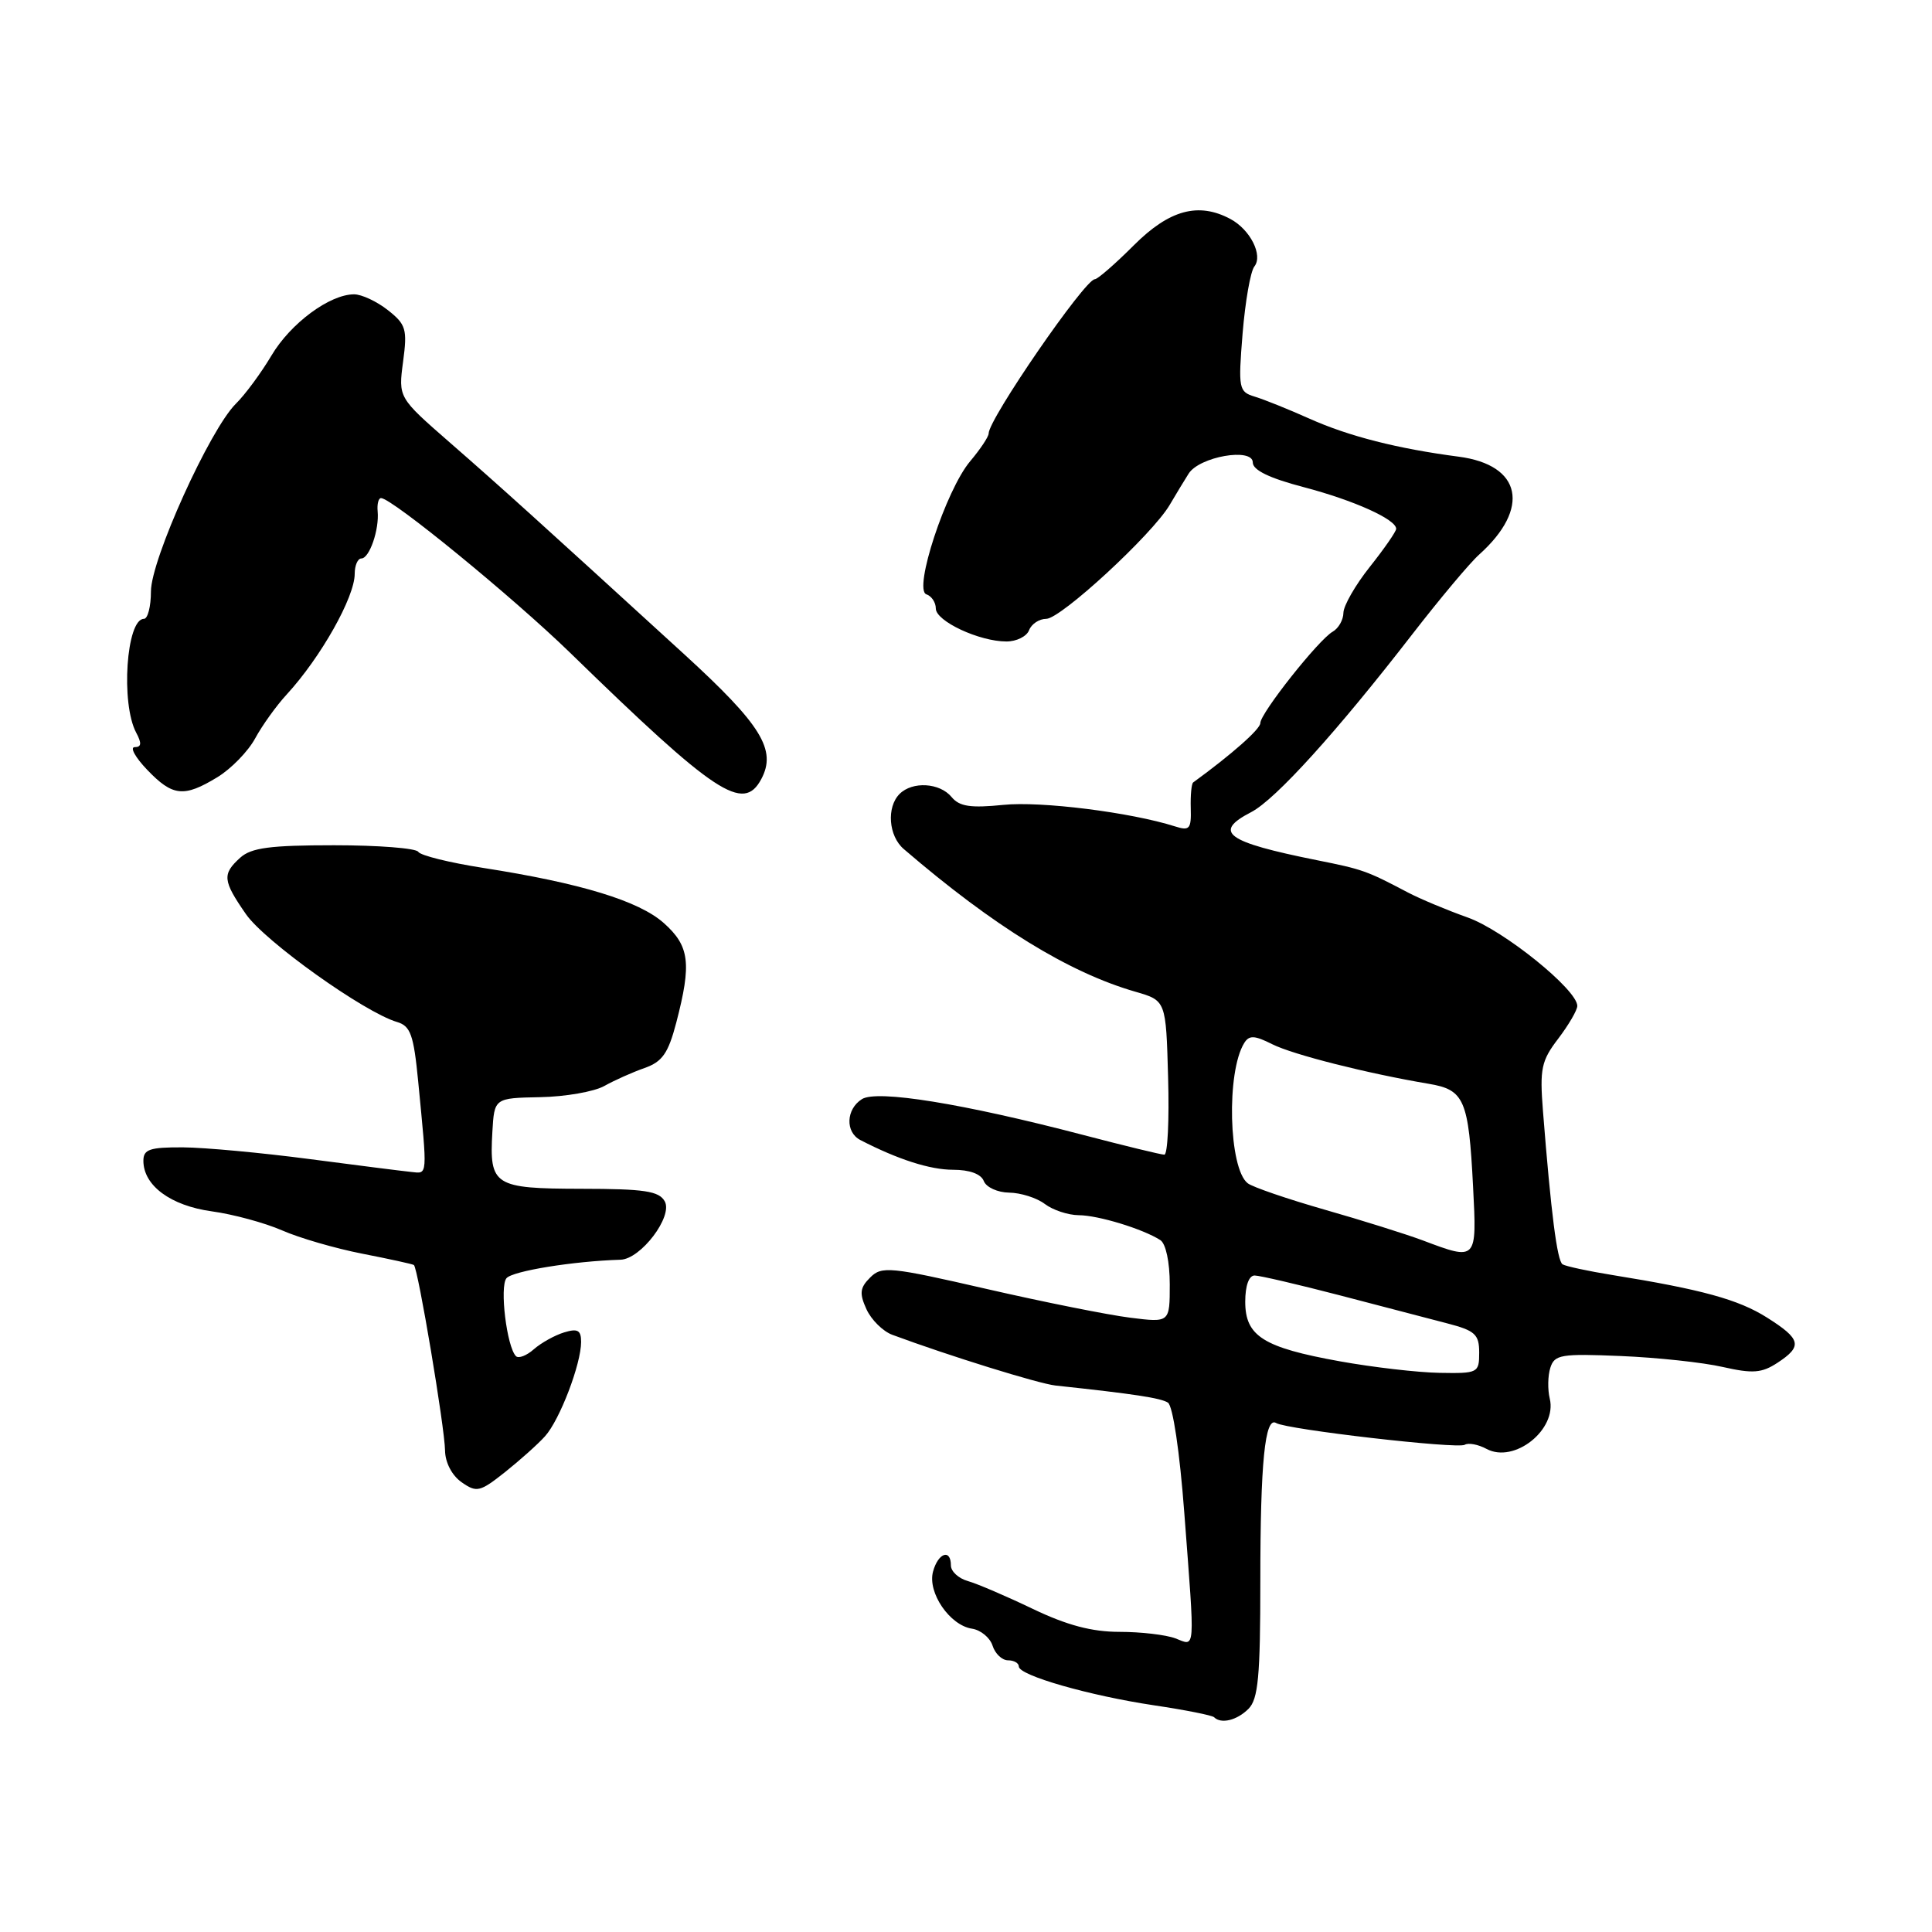 <?xml version="1.0" encoding="UTF-8" standalone="no"?>
<!DOCTYPE svg PUBLIC "-//W3C//DTD SVG 1.1//EN" "http://www.w3.org/Graphics/SVG/1.1/DTD/svg11.dtd" >
<svg xmlns="http://www.w3.org/2000/svg" xmlns:xlink="http://www.w3.org/1999/xlink" version="1.1" viewBox="0 0 256 256">
 <g >
 <path fill="currentColor"
d=" M 165.43 226.43 C 166.72 225.14 167.00 222.13 167.00 209.55 C 167.00 193.78 167.61 187.64 169.10 188.56 C 170.48 189.41 193.15 192.03 194.09 191.44 C 194.57 191.15 195.87 191.39 196.98 191.99 C 200.66 193.96 206.35 189.42 205.35 185.32 C 205.06 184.12 205.09 182.28 205.43 181.23 C 205.98 179.49 206.86 179.35 214.77 179.68 C 219.57 179.88 225.65 180.53 228.27 181.13 C 232.25 182.03 233.44 181.94 235.52 180.58 C 238.88 178.38 238.66 177.44 234.13 174.58 C 230.35 172.19 225.49 170.86 213.66 168.95 C 210.44 168.43 207.47 167.79 207.05 167.53 C 206.33 167.08 205.52 160.78 204.45 147.21 C 204.01 141.61 204.23 140.56 206.48 137.62 C 207.86 135.80 209.00 133.85 209.00 133.29 C 209.00 131.14 199.24 123.26 194.47 121.57 C 191.74 120.60 188.15 119.10 186.50 118.23 C 181.09 115.38 180.56 115.19 174.50 113.98 C 162.45 111.56 160.66 110.26 165.79 107.61 C 169.01 105.94 177.12 96.99 187.17 84.00 C 190.79 79.33 194.75 74.60 195.98 73.50 C 202.84 67.35 201.64 61.60 193.27 60.51 C 185.18 59.45 178.72 57.81 173.50 55.47 C 170.75 54.24 167.50 52.93 166.27 52.56 C 164.14 51.91 164.06 51.53 164.65 44.19 C 165.00 39.96 165.69 35.97 166.21 35.31 C 167.38 33.83 165.67 30.43 163.04 29.02 C 158.80 26.75 154.94 27.80 150.24 32.50 C 147.76 34.98 145.44 37.00 145.07 37.00 C 143.76 37.00 131.00 55.53 131.00 57.44 C 131.00 57.87 129.90 59.52 128.55 61.12 C 125.34 64.93 120.99 78.16 122.75 78.75 C 123.44 78.98 124.00 79.83 124.00 80.63 C 124.00 82.31 129.76 85.00 133.36 85.00 C 134.69 85.00 136.05 84.33 136.36 83.50 C 136.68 82.68 137.70 82.00 138.63 82.00 C 140.56 82.00 152.67 70.83 154.98 66.92 C 155.81 65.50 156.95 63.63 157.50 62.76 C 158.93 60.50 166.00 59.27 166.00 61.28 C 166.00 62.29 168.20 63.36 172.75 64.55 C 179.41 66.30 185.00 68.82 185.00 70.07 C 185.00 70.43 183.43 72.69 181.51 75.11 C 179.59 77.52 178.02 80.27 178.01 81.20 C 178.00 82.14 177.36 83.26 176.59 83.70 C 174.72 84.76 167.00 94.51 167.00 95.81 C 167.00 96.61 163.25 99.93 158.10 103.68 C 157.88 103.84 157.73 105.37 157.78 107.09 C 157.86 109.85 157.63 110.12 155.69 109.50 C 149.85 107.64 137.92 106.14 132.96 106.65 C 128.60 107.09 127.13 106.87 126.09 105.61 C 124.52 103.71 120.90 103.50 119.20 105.20 C 117.45 106.95 117.73 110.77 119.75 112.50 C 131.68 122.75 141.61 128.86 150.45 131.41 C 154.50 132.58 154.50 132.58 154.78 142.79 C 154.94 148.41 154.72 153.00 154.28 153.00 C 153.85 153.00 149.00 151.82 143.50 150.38 C 127.60 146.22 116.21 144.38 114.21 145.64 C 112.10 146.97 111.98 150.01 114.00 151.06 C 118.99 153.64 123.24 155.00 126.29 155.00 C 128.48 155.00 130.00 155.56 130.36 156.50 C 130.68 157.32 132.19 158.01 133.72 158.03 C 135.25 158.05 137.37 158.72 138.44 159.53 C 139.51 160.34 141.53 161.01 142.94 161.02 C 145.52 161.03 151.44 162.84 153.75 164.32 C 154.48 164.79 155.00 167.23 155.00 170.19 C 155.00 175.26 155.00 175.26 149.75 174.60 C 146.86 174.24 138.30 172.53 130.72 170.79 C 117.92 167.85 116.83 167.74 115.30 169.28 C 113.94 170.63 113.85 171.38 114.81 173.48 C 115.45 174.88 116.99 176.41 118.24 176.87 C 125.70 179.64 137.61 183.34 139.86 183.59 C 150.31 184.71 153.77 185.24 154.75 185.85 C 155.41 186.25 156.32 192.38 156.93 200.52 C 158.35 219.27 158.44 218.12 155.74 217.09 C 154.49 216.62 151.17 216.23 148.35 216.23 C 144.69 216.23 141.39 215.36 136.86 213.19 C 133.36 211.51 129.49 209.85 128.25 209.50 C 127.01 209.15 126.00 208.22 126.00 207.43 C 126.00 205.17 124.30 205.76 123.63 208.25 C 122.88 211.03 125.85 215.37 128.80 215.81 C 129.96 215.99 131.18 217.00 131.52 218.06 C 131.86 219.13 132.78 220.00 133.57 220.00 C 134.36 220.00 135.00 220.37 135.00 220.82 C 135.00 222.00 144.33 224.68 152.96 225.97 C 157.06 226.58 160.62 227.29 160.87 227.54 C 161.80 228.47 163.90 227.96 165.43 226.43 Z  M 72.22 190.31 C 74.17 188.15 77.00 180.74 77.00 177.81 C 77.00 176.26 76.55 176.00 74.75 176.55 C 73.51 176.93 71.71 177.93 70.74 178.78 C 69.78 179.63 68.71 180.04 68.37 179.70 C 67.15 178.48 66.18 170.50 67.11 169.37 C 67.90 168.42 75.95 167.11 82.22 166.92 C 84.91 166.84 89.20 161.18 88.08 159.18 C 87.32 157.82 85.40 157.53 77.04 157.52 C 65.45 157.50 64.83 157.10 65.24 150.00 C 65.50 145.50 65.50 145.50 71.57 145.38 C 74.91 145.32 78.73 144.65 80.07 143.90 C 81.41 143.15 83.80 142.08 85.40 141.52 C 87.76 140.69 88.54 139.58 89.61 135.50 C 91.66 127.64 91.37 125.35 87.96 122.31 C 84.66 119.37 76.95 117.02 64.01 115.00 C 59.58 114.31 55.72 113.36 55.42 112.87 C 55.13 112.39 50.11 112.00 44.27 112.00 C 35.80 112.00 33.29 112.33 31.83 113.65 C 29.42 115.83 29.51 116.69 32.59 121.13 C 35.08 124.73 48.27 134.14 52.61 135.42 C 54.40 135.95 54.81 137.11 55.41 143.27 C 56.65 156.09 56.69 155.52 54.50 155.29 C 53.40 155.18 47.33 154.41 41.00 153.58 C 34.67 152.75 27.14 152.05 24.25 152.03 C 19.84 152.01 19.00 152.29 19.00 153.81 C 19.00 157.09 22.61 159.76 28.07 160.51 C 30.92 160.90 35.10 162.04 37.37 163.03 C 39.64 164.03 44.42 165.42 48.00 166.12 C 51.58 166.82 54.65 167.49 54.84 167.62 C 55.38 167.98 58.93 189.17 58.97 192.19 C 58.99 193.79 59.88 195.50 61.16 196.40 C 63.16 197.80 63.59 197.70 66.91 195.07 C 68.88 193.50 71.28 191.36 72.22 190.31 Z  M 28.81 102.98 C 30.63 101.87 32.88 99.56 33.81 97.84 C 34.74 96.13 36.62 93.50 38.00 92.01 C 42.50 87.11 47.00 79.13 47.00 76.04 C 47.00 74.92 47.40 74.00 47.88 74.00 C 48.95 74.00 50.27 70.17 50.04 67.75 C 49.95 66.79 50.15 66.00 50.49 66.00 C 51.92 66.00 67.97 79.13 75.55 86.50 C 94.84 105.28 98.49 107.69 100.87 103.24 C 102.94 99.37 100.90 96.06 90.68 86.71 C 71.13 68.84 66.26 64.44 59.55 58.59 C 52.78 52.68 52.78 52.68 53.41 47.93 C 53.99 43.61 53.80 42.99 51.39 41.09 C 49.93 39.94 47.92 39.00 46.92 39.00 C 43.69 39.00 38.50 42.84 35.97 47.11 C 34.61 49.40 32.49 52.28 31.25 53.50 C 27.80 56.92 20.00 74.15 20.00 78.37 C 20.00 80.36 19.58 82.00 19.07 82.00 C 16.74 82.00 15.98 93.23 18.05 97.09 C 18.80 98.49 18.74 99.00 17.85 99.00 C 17.18 99.00 17.92 100.35 19.50 102.00 C 22.88 105.53 24.36 105.69 28.81 102.98 Z  M 177.53 180.38 C 167.38 178.55 165.00 177.05 165.00 172.48 C 165.00 170.36 165.49 169.00 166.25 169.01 C 166.94 169.02 172.00 170.20 177.50 171.63 C 183.00 173.07 189.41 174.74 191.75 175.35 C 195.46 176.31 196.00 176.81 196.00 179.23 C 196.00 181.92 195.84 182.00 190.75 181.91 C 187.86 181.86 181.91 181.17 177.53 180.38 Z  M 188.50 164.35 C 186.30 163.53 180.45 161.69 175.50 160.28 C 170.55 158.86 165.97 157.29 165.33 156.79 C 162.80 154.83 162.48 142.03 164.87 138.20 C 165.52 137.15 166.23 137.18 168.59 138.37 C 171.37 139.76 181.15 142.23 189.32 143.61 C 194.04 144.40 194.60 145.70 195.19 157.25 C 195.70 167.08 195.71 167.07 188.50 164.35 Z "/>
</g>
</svg>